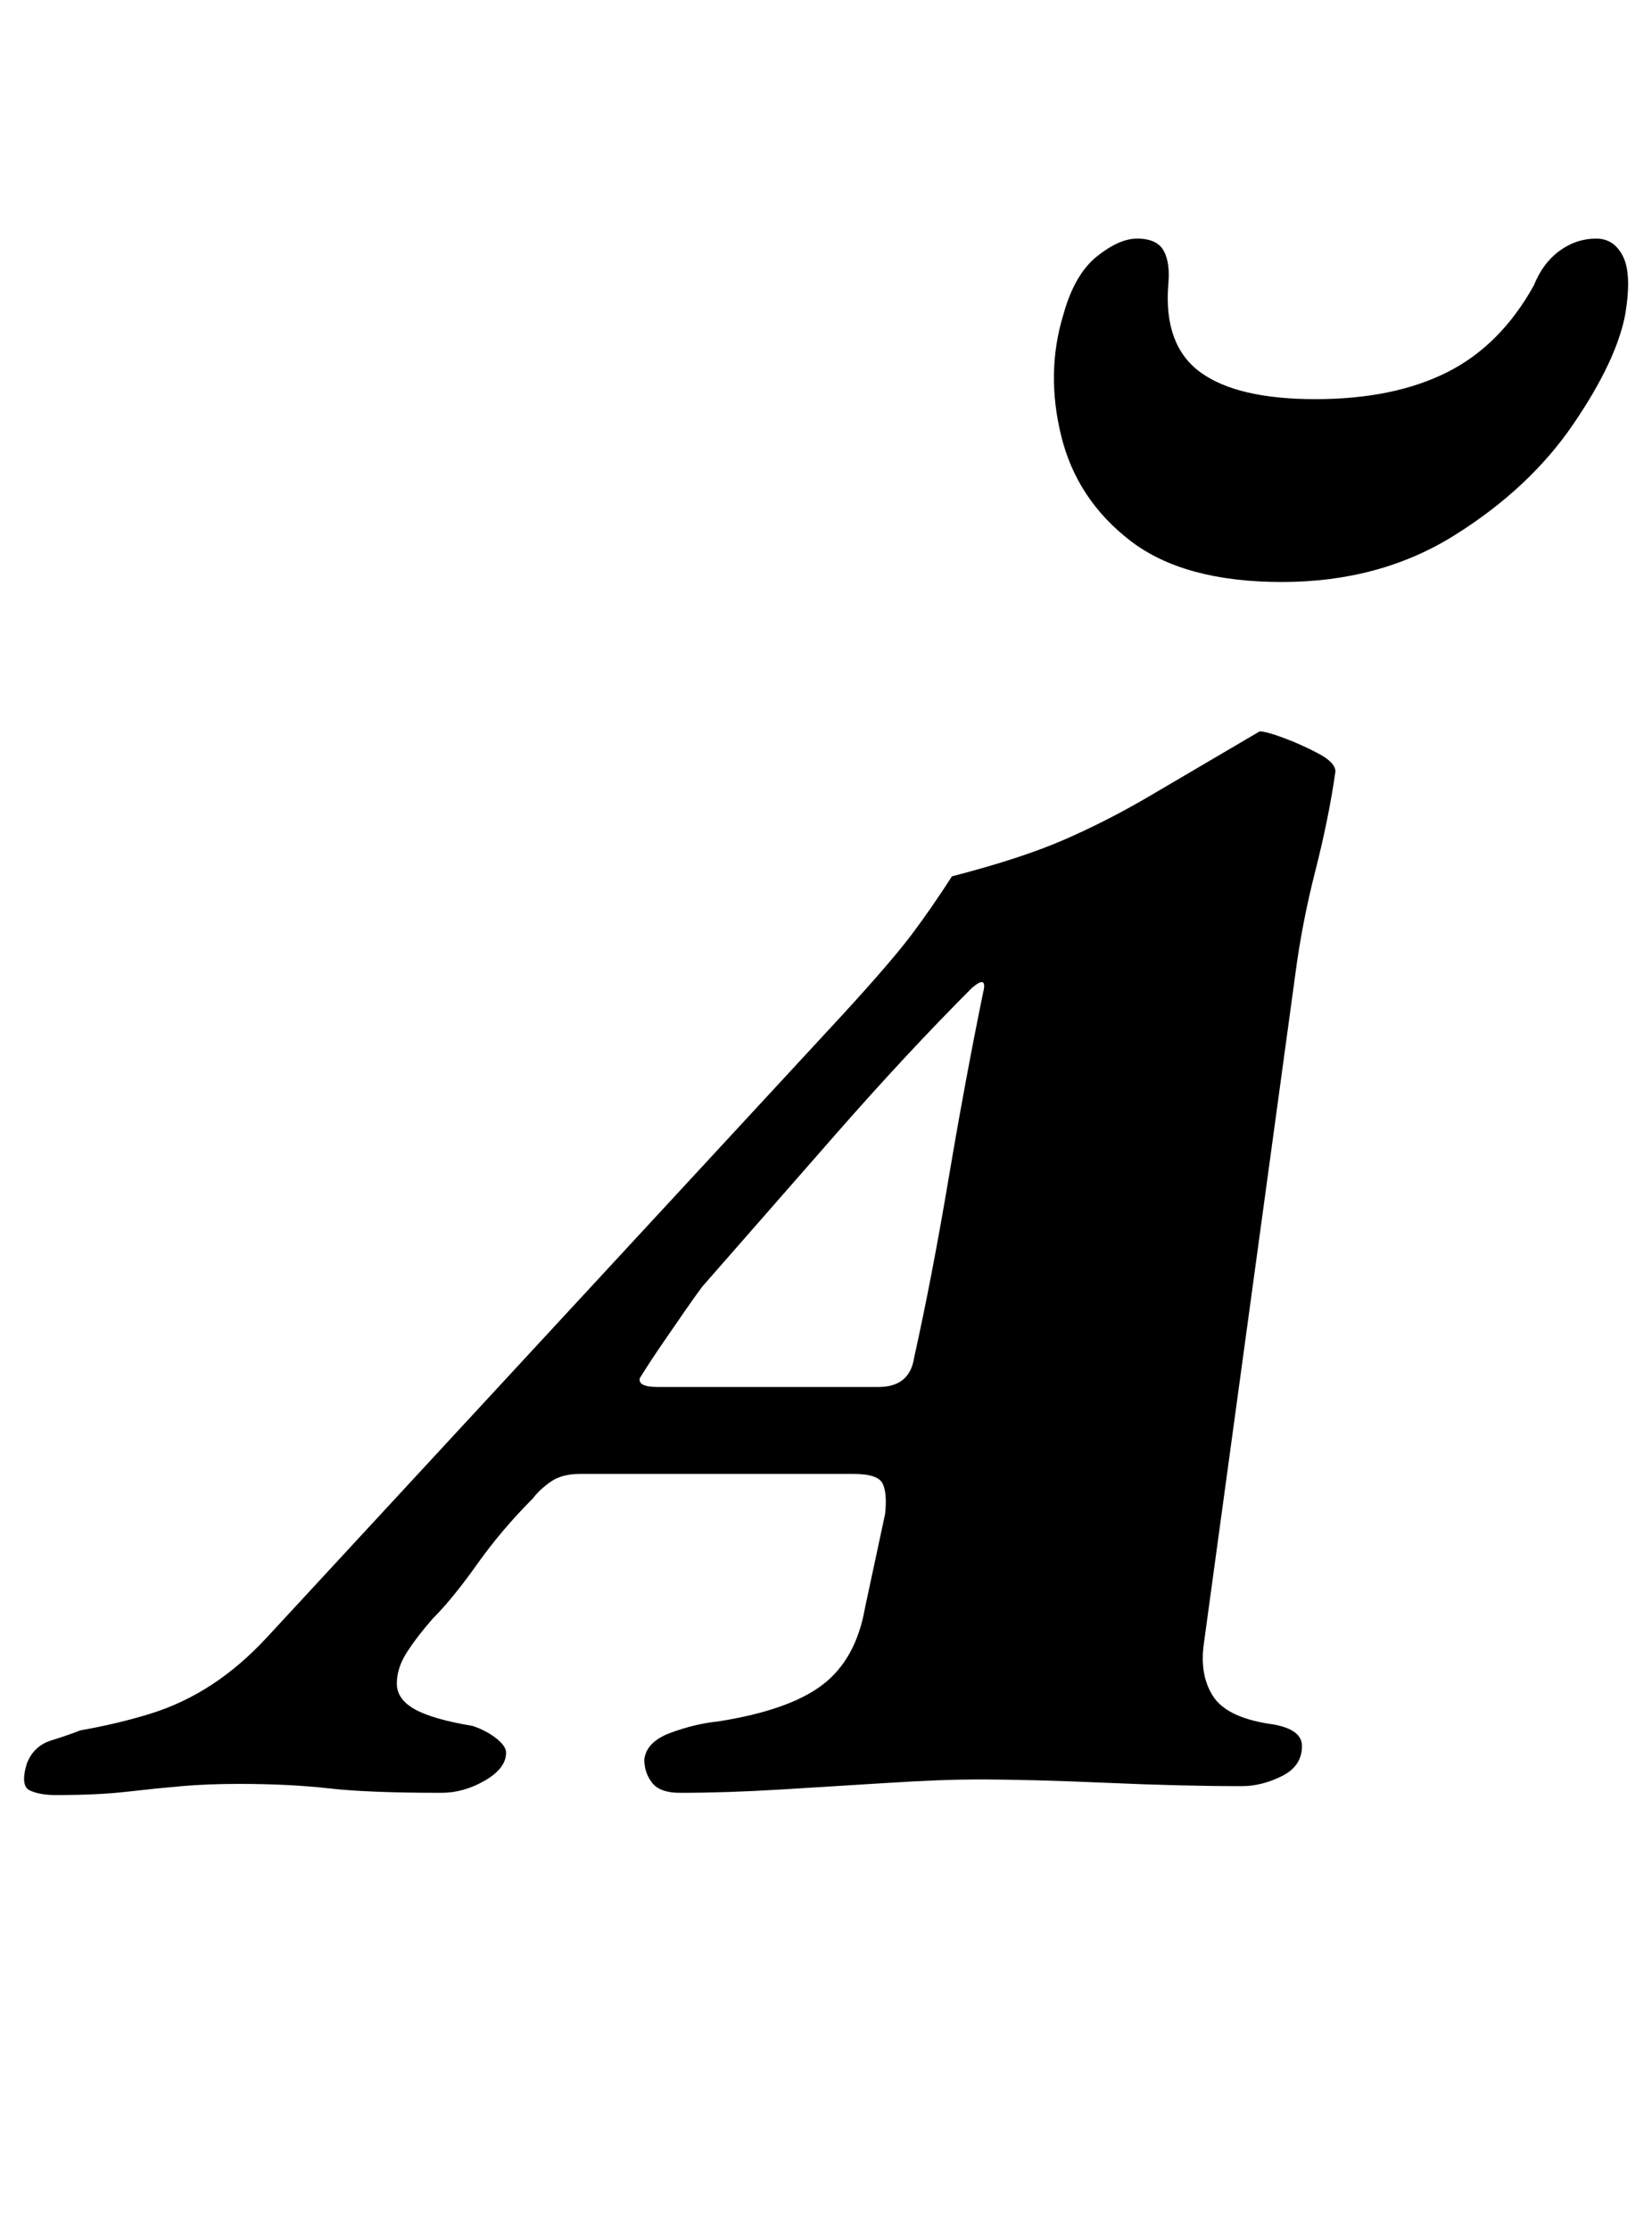 <?xml version="1.0" standalone="no"?>
<!DOCTYPE svg PUBLIC "-//W3C//DTD SVG 1.1//EN" "http://www.w3.org/Graphics/SVG/1.1/DTD/svg11.dtd" >
<svg xmlns="http://www.w3.org/2000/svg" xmlns:xlink="http://www.w3.org/1999/xlink" version="1.1" viewBox="-67 0 741 1000">
  <g transform="matrix(1 0 0 -1 0 800)">
   <path fill="currentColor"
d="M-42 -5q-7 0 -11.5 2t-1.5 12q3 8 11 10.5t13 4.5q17 3 31.5 7.5t27.5 13t25 21.5l258 279q22 24 31 36t18 26q31 8 50.5 16.5t39 20t48.5 28.5q3 0 11 -3t15.5 -7t7.5 -8q-3 -21 -9 -44.5t-9 -46.5l-41 -300q-2 -14 4 -23.5t25 -12.5q15 -2 15 -10q0 -9 -9 -13.5
t-18 -4.5q-27 0 -61 1.5t-58 1.5q-15 0 -39 -1.5t-48.5 -3t-45.5 -1.5q-9 0 -12.5 4.5t-3.5 10.5q1 8 12 12t21 5q32 5 47 16.5t19 34.5l9 42q1 9 -1 13.5t-13 4.5h-123q-8 0 -13 -3.5t-8 -7.5q-14 -14 -25 -29.5t-20 -24.5q-7 -8 -11.5 -15t-4.5 -14t8 -11.5t26 -7.5
q6 -2 10.5 -5.5t4.5 -6.5q0 -7 -9.5 -12.5t-19.5 -5.5q-33 0 -50.5 2t-40.5 2q-14 0 -25.5 -1t-24.5 -2.5t-32 -1.5zM228 178h99q14 0 16 13q8 36 15.5 80.5t15.5 83.5q2 8 -5 2q-29 -29 -61 -65.5t-60 -68.5q-3 -4 -7.5 -10.5t-10 -14.5t-10.5 -16q-1 -4 8 -4zM508 539
q-44 0 -68 18.5t-31 47t1 54.5q5 18 15 26t18 8q9 0 12 -5.5t2 -15.5q-2 -27 14.5 -39t51.5 -12t59 12t39 39q4 10 11.5 15.5t16.5 5.5q8 0 12 -8t1 -26q-4 -21 -23.5 -49.5t-53 -49.5t-77.5 -21z" />
  </g>

</svg>
